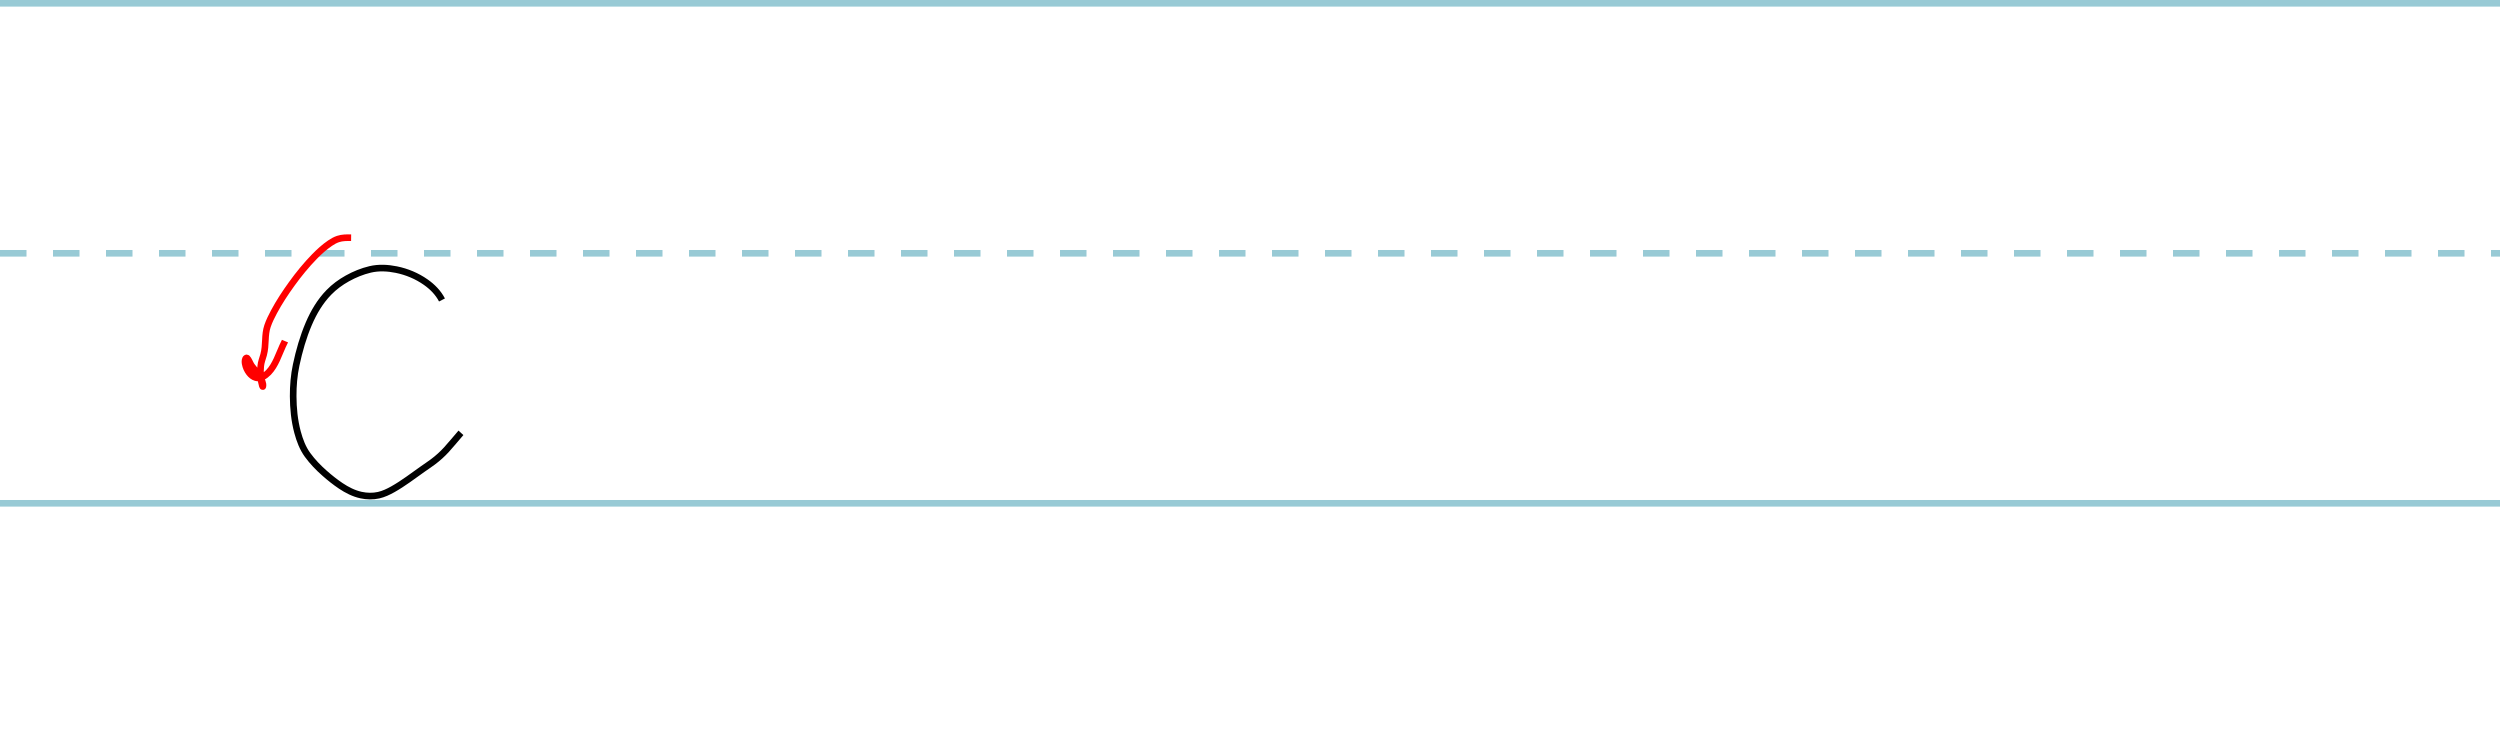 <?xml version="1.0" encoding="UTF-8" standalone="no"?>
<svg
   xmlns:dc="http://purl.org/dc/elements/1.1/"
   xmlns:cc="http://creativecommons.org/ns#"
   xmlns:rdf="http://www.w3.org/1999/02/22-rdf-syntax-ns#"
   xmlns:svg="http://www.w3.org/2000/svg"
   xmlns="http://www.w3.org/2000/svg"
   xmlns:sodipodi="http://sodipodi.sourceforge.net/DTD/sodipodi-0.dtd"
   xmlns:inkscape="http://www.inkscape.org/namespaces/inkscape"
   sodipodi:docname="c.svg"
   inkscape:version="1.0 (4035a4fb49, 2020-05-01)"
   id="svg8"
   version="1.1"
   viewBox="0 0 100 30"
   height="3cm"
   width="10cm">
  <defs
     id="defs2">
    <inkscape:path-effect
       simplify_just_coalesce="false"
       simplify_individual_paths="false"
       helper_size="0"
       smooth_angles="360"
       threshold="0"
       steps="1"
       lpeversion="1"
       is_visible="true"
       id="path-effect876"
       effect="simplify" />
    <inkscape:path-effect
       simplify_just_coalesce="false"
       simplify_individual_paths="false"
       helper_size="0"
       smooth_angles="360"
       threshold="0"
       steps="1"
       lpeversion="1"
       is_visible="true"
       id="path-effect872"
       effect="simplify" />
    <inkscape:path-effect
       effect="simplify"
       id="path-effect906"
       is_visible="true"
       lpeversion="1"
       steps="1"
       threshold="0"
       smooth_angles="360"
       helper_size="0"
       simplify_individual_paths="false"
       simplify_just_coalesce="false" />
    <inkscape:path-effect
       effect="simplify"
       id="path-effect902"
       is_visible="true"
       lpeversion="1"
       steps="1"
       threshold="0"
       smooth_angles="360"
       helper_size="0"
       simplify_individual_paths="false"
       simplify_just_coalesce="false" />
    <inkscape:path-effect
       effect="simplify"
       id="path-effect898"
       is_visible="true"
       lpeversion="1"
       steps="1"
       threshold="0"
       smooth_angles="360"
       helper_size="0"
       simplify_individual_paths="false"
       simplify_just_coalesce="false" />
    <inkscape:path-effect
       effect="simplify"
       id="path-effect894"
       is_visible="true"
       lpeversion="1"
       steps="1"
       threshold="0"
       smooth_angles="360"
       helper_size="0"
       simplify_individual_paths="false"
       simplify_just_coalesce="false" />
    <inkscape:path-effect
       effect="simplify"
       id="path-effect890"
       is_visible="true"
       lpeversion="1"
       steps="1"
       threshold="0"
       smooth_angles="360"
       helper_size="0"
       simplify_individual_paths="false"
       simplify_just_coalesce="false" />
    <inkscape:path-effect
       effect="simplify"
       id="path-effect886"
       is_visible="true"
       lpeversion="1"
       steps="1"
       threshold="0"
       smooth_angles="360"
       helper_size="0"
       simplify_individual_paths="false"
       simplify_just_coalesce="false" />
    <inkscape:path-effect
       effect="simplify"
       id="path-effect882"
       is_visible="true"
       lpeversion="1"
       steps="1"
       threshold="0"
       smooth_angles="360"
       helper_size="0"
       simplify_individual_paths="false"
       simplify_just_coalesce="false" />
    <inkscape:path-effect
       effect="simplify"
       id="path-effect878"
       is_visible="true"
       lpeversion="1"
       steps="1"
       threshold="0"
       smooth_angles="360"
       helper_size="0"
       simplify_individual_paths="false"
       simplify_just_coalesce="false" />
    <inkscape:path-effect
       effect="simplify"
       id="path-effect874"
       is_visible="true"
       lpeversion="1"
       steps="1"
       threshold="0"
       smooth_angles="360"
       helper_size="0"
       simplify_individual_paths="false"
       simplify_just_coalesce="false" />
    <inkscape:path-effect
       effect="simplify"
       id="path-effect870"
       is_visible="true"
       lpeversion="1"
       steps="1"
       threshold="0"
       smooth_angles="360"
       helper_size="0"
       simplify_individual_paths="false"
       simplify_just_coalesce="false" />
    <inkscape:path-effect
       effect="simplify"
       id="path-effect866"
       is_visible="true"
       lpeversion="1"
       steps="1"
       threshold="0"
       smooth_angles="360"
       helper_size="0"
       simplify_individual_paths="false"
       simplify_just_coalesce="false" />
    <inkscape:path-effect
       effect="simplify"
       id="path-effect862"
       is_visible="true"
       lpeversion="1"
       steps="1"
       threshold="0"
       smooth_angles="360"
       helper_size="0"
       simplify_individual_paths="false"
       simplify_just_coalesce="false" />
    <inkscape:path-effect
       effect="simplify"
       id="path-effect858"
       is_visible="true"
       lpeversion="1"
       steps="1"
       threshold="0"
       smooth_angles="360"
       helper_size="0"
       simplify_individual_paths="false"
       simplify_just_coalesce="false" />
    <inkscape:path-effect
       effect="simplify"
       id="path-effect951"
       is_visible="true"
       lpeversion="1"
       steps="1"
       threshold="0"
       smooth_angles="360"
       helper_size="0"
       simplify_individual_paths="false"
       simplify_just_coalesce="false" />
    <inkscape:path-effect
       effect="simplify"
       id="path-effect947"
       is_visible="true"
       lpeversion="1"
       steps="1"
       threshold="0"
       smooth_angles="360"
       helper_size="0"
       simplify_individual_paths="false"
       simplify_just_coalesce="false" />
    <inkscape:path-effect
       effect="simplify"
       id="path-effect943"
       is_visible="true"
       lpeversion="1"
       steps="1"
       threshold="0"
       smooth_angles="360"
       helper_size="0"
       simplify_individual_paths="false"
       simplify_just_coalesce="false" />
    <inkscape:path-effect
       effect="simplify"
       id="path-effect939"
       is_visible="true"
       lpeversion="1"
       steps="1"
       threshold="0"
       smooth_angles="360"
       helper_size="0"
       simplify_individual_paths="false"
       simplify_just_coalesce="false" />
    <inkscape:path-effect
       effect="simplify"
       id="path-effect935"
       is_visible="true"
       lpeversion="1"
       steps="1"
       threshold="0"
       smooth_angles="360"
       helper_size="0"
       simplify_individual_paths="false"
       simplify_just_coalesce="false" />
    <inkscape:path-effect
       effect="simplify"
       id="path-effect931"
       is_visible="true"
       lpeversion="1"
       steps="1"
       threshold="0"
       smooth_angles="360"
       helper_size="0"
       simplify_individual_paths="false"
       simplify_just_coalesce="false" />
    <inkscape:path-effect
       effect="simplify"
       id="path-effect927"
       is_visible="true"
       lpeversion="1"
       steps="1"
       threshold="0"
       smooth_angles="360"
       helper_size="0"
       simplify_individual_paths="false"
       simplify_just_coalesce="false" />
    <inkscape:path-effect
       effect="simplify"
       id="path-effect923"
       is_visible="true"
       lpeversion="1"
       steps="1"
       threshold="0"
       smooth_angles="360"
       helper_size="0"
       simplify_individual_paths="false"
       simplify_just_coalesce="false" />
    <inkscape:path-effect
       effect="simplify"
       id="path-effect919"
       is_visible="true"
       lpeversion="1"
       steps="1"
       threshold="0"
       smooth_angles="360"
       helper_size="0"
       simplify_individual_paths="false"
       simplify_just_coalesce="false" />
    <inkscape:path-effect
       effect="simplify"
       id="path-effect915"
       is_visible="true"
       lpeversion="1"
       steps="1"
       threshold="0"
       smooth_angles="360"
       helper_size="0"
       simplify_individual_paths="false"
       simplify_just_coalesce="false" />
    <inkscape:path-effect
       effect="simplify"
       id="path-effect911"
       is_visible="true"
       lpeversion="1"
       steps="1"
       threshold="0"
       smooth_angles="360"
       helper_size="0"
       simplify_individual_paths="false"
       simplify_just_coalesce="false" />
  </defs>
  <sodipodi:namedview
     inkscape:window-maximized="1"
     inkscape:window-y="0"
     inkscape:window-x="0"
     inkscape:window-height="1051"
     inkscape:window-width="1920"
     units="cm"
     showgrid="false"
     inkscape:document-rotation="0"
     inkscape:current-layer="layer1"
     inkscape:document-units="mm"
     inkscape:cy="54.366208"
     inkscape:cx="192.94887"
     inkscape:zoom="3.6797313"
     inkscape:pageshadow="2"
     inkscape:pageopacity="0.0"
     borderopacity="1.0"
     bordercolor="#666666"
     pagecolor="#ffffff"
     id="base" />
  <g
     id="layer1"
     inkscape:groupmode="layer"
     inkscape:label="Layer 1">
    <path
       sodipodi:nodetypes="cc"
       id="path10"
       d="m 0,20.132 102.102,0"
       style="fill:none;stroke:#2690a7;stroke-width:0.265px;stroke-linecap:butt;stroke-linejoin:miter;stroke-opacity:0.474" />
    <path
       sodipodi:nodetypes="cc"
       style="fill:none;stroke:#2690a7;stroke-width:0.265px;stroke-linecap:butt;stroke-linejoin:miter;stroke-opacity:0.474"
       d="m 0,0.132 101.241,0"
       id="path12" />
    <path
       sodipodi:nodetypes="cc"
       style="fill:none;stroke:#2690a7;stroke-width:0.265;stroke-linecap:butt;stroke-linejoin:miter;stroke-miterlimit:4;stroke-dasharray:1.06, 1.06;stroke-dashoffset:0;stroke-opacity:0.474"
       d="m 0,10.132 101.792,0"
       id="path14" />
    <path
       inkscape:original-d="m 17.67944,11.998962 c -0.45726,-0.896219 -1.886509,-1.456577 -2.884421,-1.219444 -0.51496,0.12237 -1.091894,0.415342 -1.486766,0.769191 -0.840784,0.753433 -1.204103,1.934609 -1.449246,3.001704 -0.236154,1.02797 -0.192037,2.783289 0.459631,3.667715 0.308623,0.418854 0.764714,0.824047 1.181909,1.125638 0.478328,0.345782 0.972773,0.57434 1.58995,0.47371 0.590578,-0.09629 1.457162,-0.815353 1.946399,-1.144403 0.710434,-0.477823 0.845727,-0.724015 1.402343,-1.360147"
       inkscape:path-effect="#path-effect872"
       id="path870"
       d="m 17.679,11.999 c -0.149,-0.29 -0.384,-0.527 -0.649,-0.713 -0.352,-0.247 -0.756,-0.417 -1.177,-0.502 -0.344,-0.07 -0.704,-0.089 -1.047,-0.008 -0.32,0.076 -0.627,0.202 -0.914,0.362 -0.27,0.15 -0.521,0.335 -0.737,0.557 -0.348,0.357 -0.605,0.793 -0.801,1.249 -0.228,0.531 -0.387,1.09 -0.507,1.655 -0.087,0.411 -0.122,0.832 -0.12,1.251 0.003,0.483 0.049,0.968 0.174,1.436 0.086,0.321 0.205,0.641 0.402,0.911 0.198,0.272 0.434,0.516 0.687,0.738 0.203,0.179 0.415,0.348 0.64,0.499 0.248,0.166 0.519,0.305 0.812,0.369 0.231,0.05 0.474,0.056 0.704,0.004 0.201,-0.046 0.388,-0.136 0.567,-0.236 0.423,-0.237 0.806,-0.536 1.202,-0.814 0.134,-0.094 0.271,-0.185 0.403,-0.283 0.196,-0.147 0.379,-0.311 0.544,-0.493 0.187,-0.205 0.362,-0.421 0.544,-0.631 0.011,-0.012 0.021,-0.025 0.032,-0.037"
       style="fill:none;stroke:#000000;stroke-width:0.265px;stroke-linecap:butt;stroke-linejoin:miter;stroke-opacity:1" />
    <path
       inkscape:original-d="m 14.0446,9.5084841 c -0.198976,-0.0027 -0.408754,-0.00249 -0.595644,0.079732 -0.914792,0.4025101 -2.405109,2.4856639 -2.739028,3.4285119 -0.129627,0.366013 -0.06607,0.707991 -0.140703,1.074049 -0.03583,0.175747 -0.109507,0.343219 -0.136014,0.520612 -0.01428,0.09556 -0.02026,0.378781 -0.0094,0.473706 0.01399,0.122063 0.08023,0.478562 0.0938,0.356451 0.02707,-0.243653 -0.298333,-0.619113 -0.440871,-0.792639 -0.083997,-0.102259 -0.1775309,-0.421197 -0.2485758,-0.30955 -0.1376449,0.216309 0.2225168,1.009625 0.7128968,0.717598 0.467017,-0.278114 0.611527,-0.945624 0.858292,-1.411744"
       inkscape:path-effect="#path-effect876"
       id="path874"
       d="m 14.045,9.508 c -0.176,-0.002 -0.356,-0.004 -0.525,0.053 -0.114,0.038 -0.219,0.099 -0.319,0.166 -0.227,0.154 -0.431,0.34 -0.622,0.536 -0.332,0.341 -0.634,0.711 -0.912,1.097 -0.257,0.356 -0.5,0.724 -0.707,1.112 -0.098,0.184 -0.192,0.371 -0.259,0.569 -0.06,0.178 -0.076,0.366 -0.084,0.553 -0.009,0.199 -0.019,0.4 -0.071,0.594 -0.041,0.151 -0.103,0.298 -0.116,0.454 -0.011,0.123 -0.013,0.248 -0.01,0.371 0.002,0.088 0.017,0.174 0.035,0.26 0.012,0.058 0.029,0.115 0.042,0.172 0.002,0.007 0.015,0.031 0.018,0.012 0.013,-0.062 -8.43e-4,-0.127 -0.022,-0.186 -0.045,-0.126 -0.119,-0.24 -0.197,-0.348 -0.07,-0.097 -0.152,-0.184 -0.223,-0.281 -0.047,-0.064 -0.075,-0.138 -0.113,-0.207 -0.021,-0.039 -0.043,-0.079 -0.074,-0.11 -0.026,-0.026 -0.055,0.004 -0.066,0.029 -0.028,0.063 -0.025,0.135 -0.012,0.2 0.024,0.13 0.08,0.254 0.161,0.359 0.067,0.087 0.156,0.162 0.264,0.193 0.087,0.025 0.183,0.013 0.263,-0.026 0.093,-0.046 0.175,-0.111 0.247,-0.185 0.141,-0.147 0.242,-0.328 0.328,-0.511 0.111,-0.237 0.198,-0.485 0.318,-0.718 0.004,-0.007 0.008,-0.015 0.011,-0.022"
       style="fill:none;stroke:#ff0000;stroke-width:0.265px;stroke-linecap:butt;stroke-linejoin:miter;stroke-opacity:1" />
  </g>
</svg>
